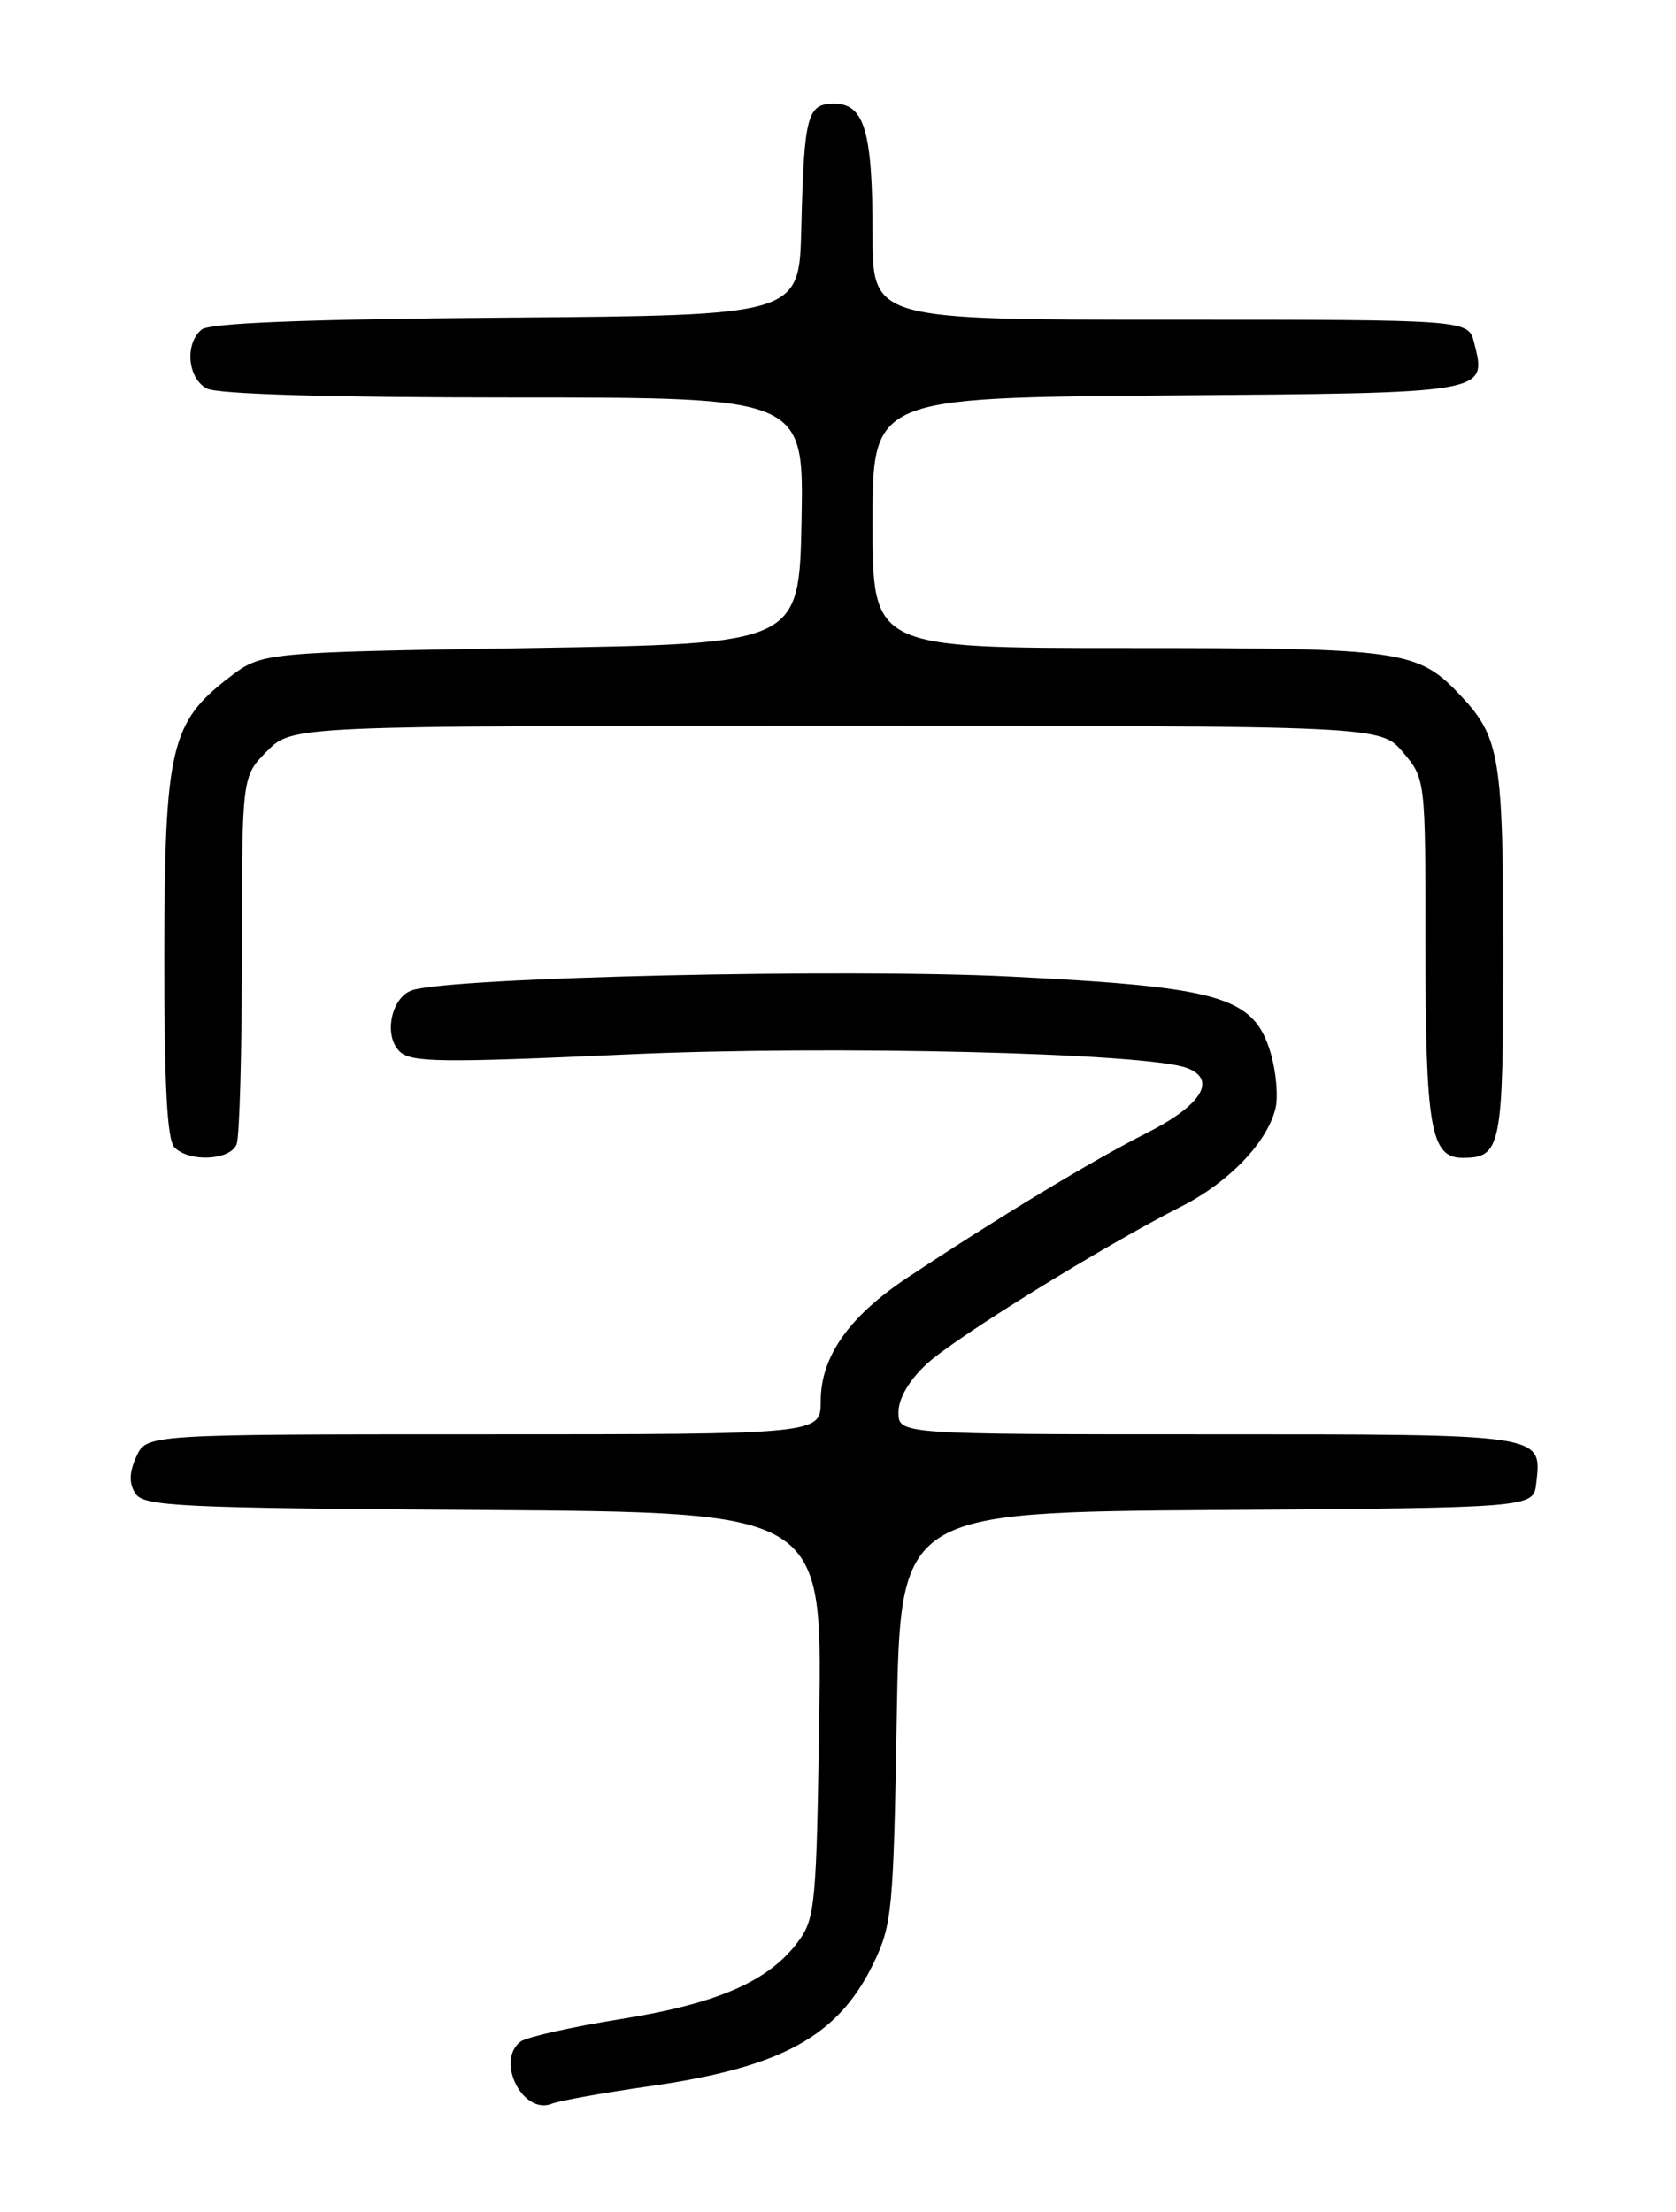 <?xml version="1.0" encoding="UTF-8" standalone="no"?>
<!DOCTYPE svg PUBLIC "-//W3C//DTD SVG 1.1//EN" "http://www.w3.org/Graphics/SVG/1.1/DTD/svg11.dtd" >
<svg xmlns="http://www.w3.org/2000/svg" xmlns:xlink="http://www.w3.org/1999/xlink" version="1.1" viewBox="0 0 194 256">
 <g >
 <path fill="currentColor"
d=" M 75.21 241.44 C 90.44 239.27 96.99 235.69 101.07 227.30 C 103.27 222.77 103.42 221.16 103.80 198.76 C 104.21 175.02 104.21 175.02 140.85 174.76 C 177.50 174.50 177.50 174.50 177.82 171.69 C 178.48 165.92 179.01 166.00 139.88 166.00 C 104.00 166.00 104.00 166.00 104.00 163.44 C 104.00 161.85 105.22 159.76 107.25 157.87 C 110.54 154.82 127.62 144.26 136.76 139.62 C 142.21 136.86 146.65 132.25 147.63 128.33 C 147.98 126.95 147.72 124.02 147.07 121.82 C 145.12 115.34 141.35 114.24 116.93 113.02 C 97.88 112.07 52.57 113.10 47.75 114.59 C 45.31 115.35 44.36 119.79 46.23 121.66 C 47.54 122.97 50.86 123.01 72.61 122.03 C 96.23 120.96 132.83 121.85 137.41 123.61 C 140.93 124.95 139.07 127.93 132.75 131.12 C 126.57 134.23 115.64 140.84 105.03 147.87 C 98.26 152.37 95.00 157.01 95.00 162.15 C 95.00 166.00 95.00 166.00 55.98 166.00 C 16.96 166.00 16.96 166.00 15.78 168.58 C 14.95 170.41 14.91 171.64 15.66 172.83 C 16.61 174.34 20.54 174.53 55.94 174.76 C 95.16 175.02 95.16 175.02 94.83 198.44 C 94.52 220.34 94.36 222.04 92.41 224.68 C 88.99 229.30 83.12 231.87 71.88 233.67 C 66.17 234.58 60.94 235.76 60.25 236.28 C 57.34 238.52 60.52 244.81 63.88 243.47 C 64.77 243.12 69.87 242.20 75.21 241.44 Z  M 27.39 132.42 C 27.73 131.55 28.00 121.61 28.00 110.34 C 28.00 89.85 28.00 89.85 30.92 86.92 C 33.85 84.00 33.85 84.00 96.83 84.00 C 159.82 84.00 159.82 84.00 162.41 87.08 C 165.00 90.15 165.00 90.15 165.00 109.51 C 165.00 130.51 165.61 134.00 169.28 134.00 C 173.77 134.00 174.00 132.86 174.00 110.37 C 174.00 87.82 173.60 85.35 169.19 80.63 C 164.13 75.22 162.64 75.00 130.53 75.00 C 101.00 75.00 101.00 75.00 101.00 60.51 C 101.00 46.03 101.00 46.03 135.14 45.76 C 172.50 45.48 172.11 45.54 170.63 39.65 C 169.96 37.00 169.96 37.00 135.48 37.00 C 101.00 37.00 101.00 37.00 101.00 27.07 C 101.00 15.18 100.06 12.00 96.54 12.00 C 93.43 12.00 93.07 13.34 92.75 26.50 C 92.50 36.50 92.50 36.50 58.59 36.76 C 35.59 36.94 24.24 37.38 23.34 38.14 C 21.36 39.77 21.71 43.78 23.93 44.96 C 25.16 45.62 38.22 46.00 59.46 46.00 C 93.05 46.00 93.05 46.00 92.78 60.25 C 92.50 74.50 92.50 74.50 61.42 75.00 C 30.34 75.50 30.34 75.50 26.56 78.38 C 19.75 83.58 19.05 86.60 19.02 110.55 C 19.01 125.61 19.34 131.94 20.20 132.80 C 21.94 134.54 26.68 134.29 27.39 132.42 Z "/>
</g>
</svg>